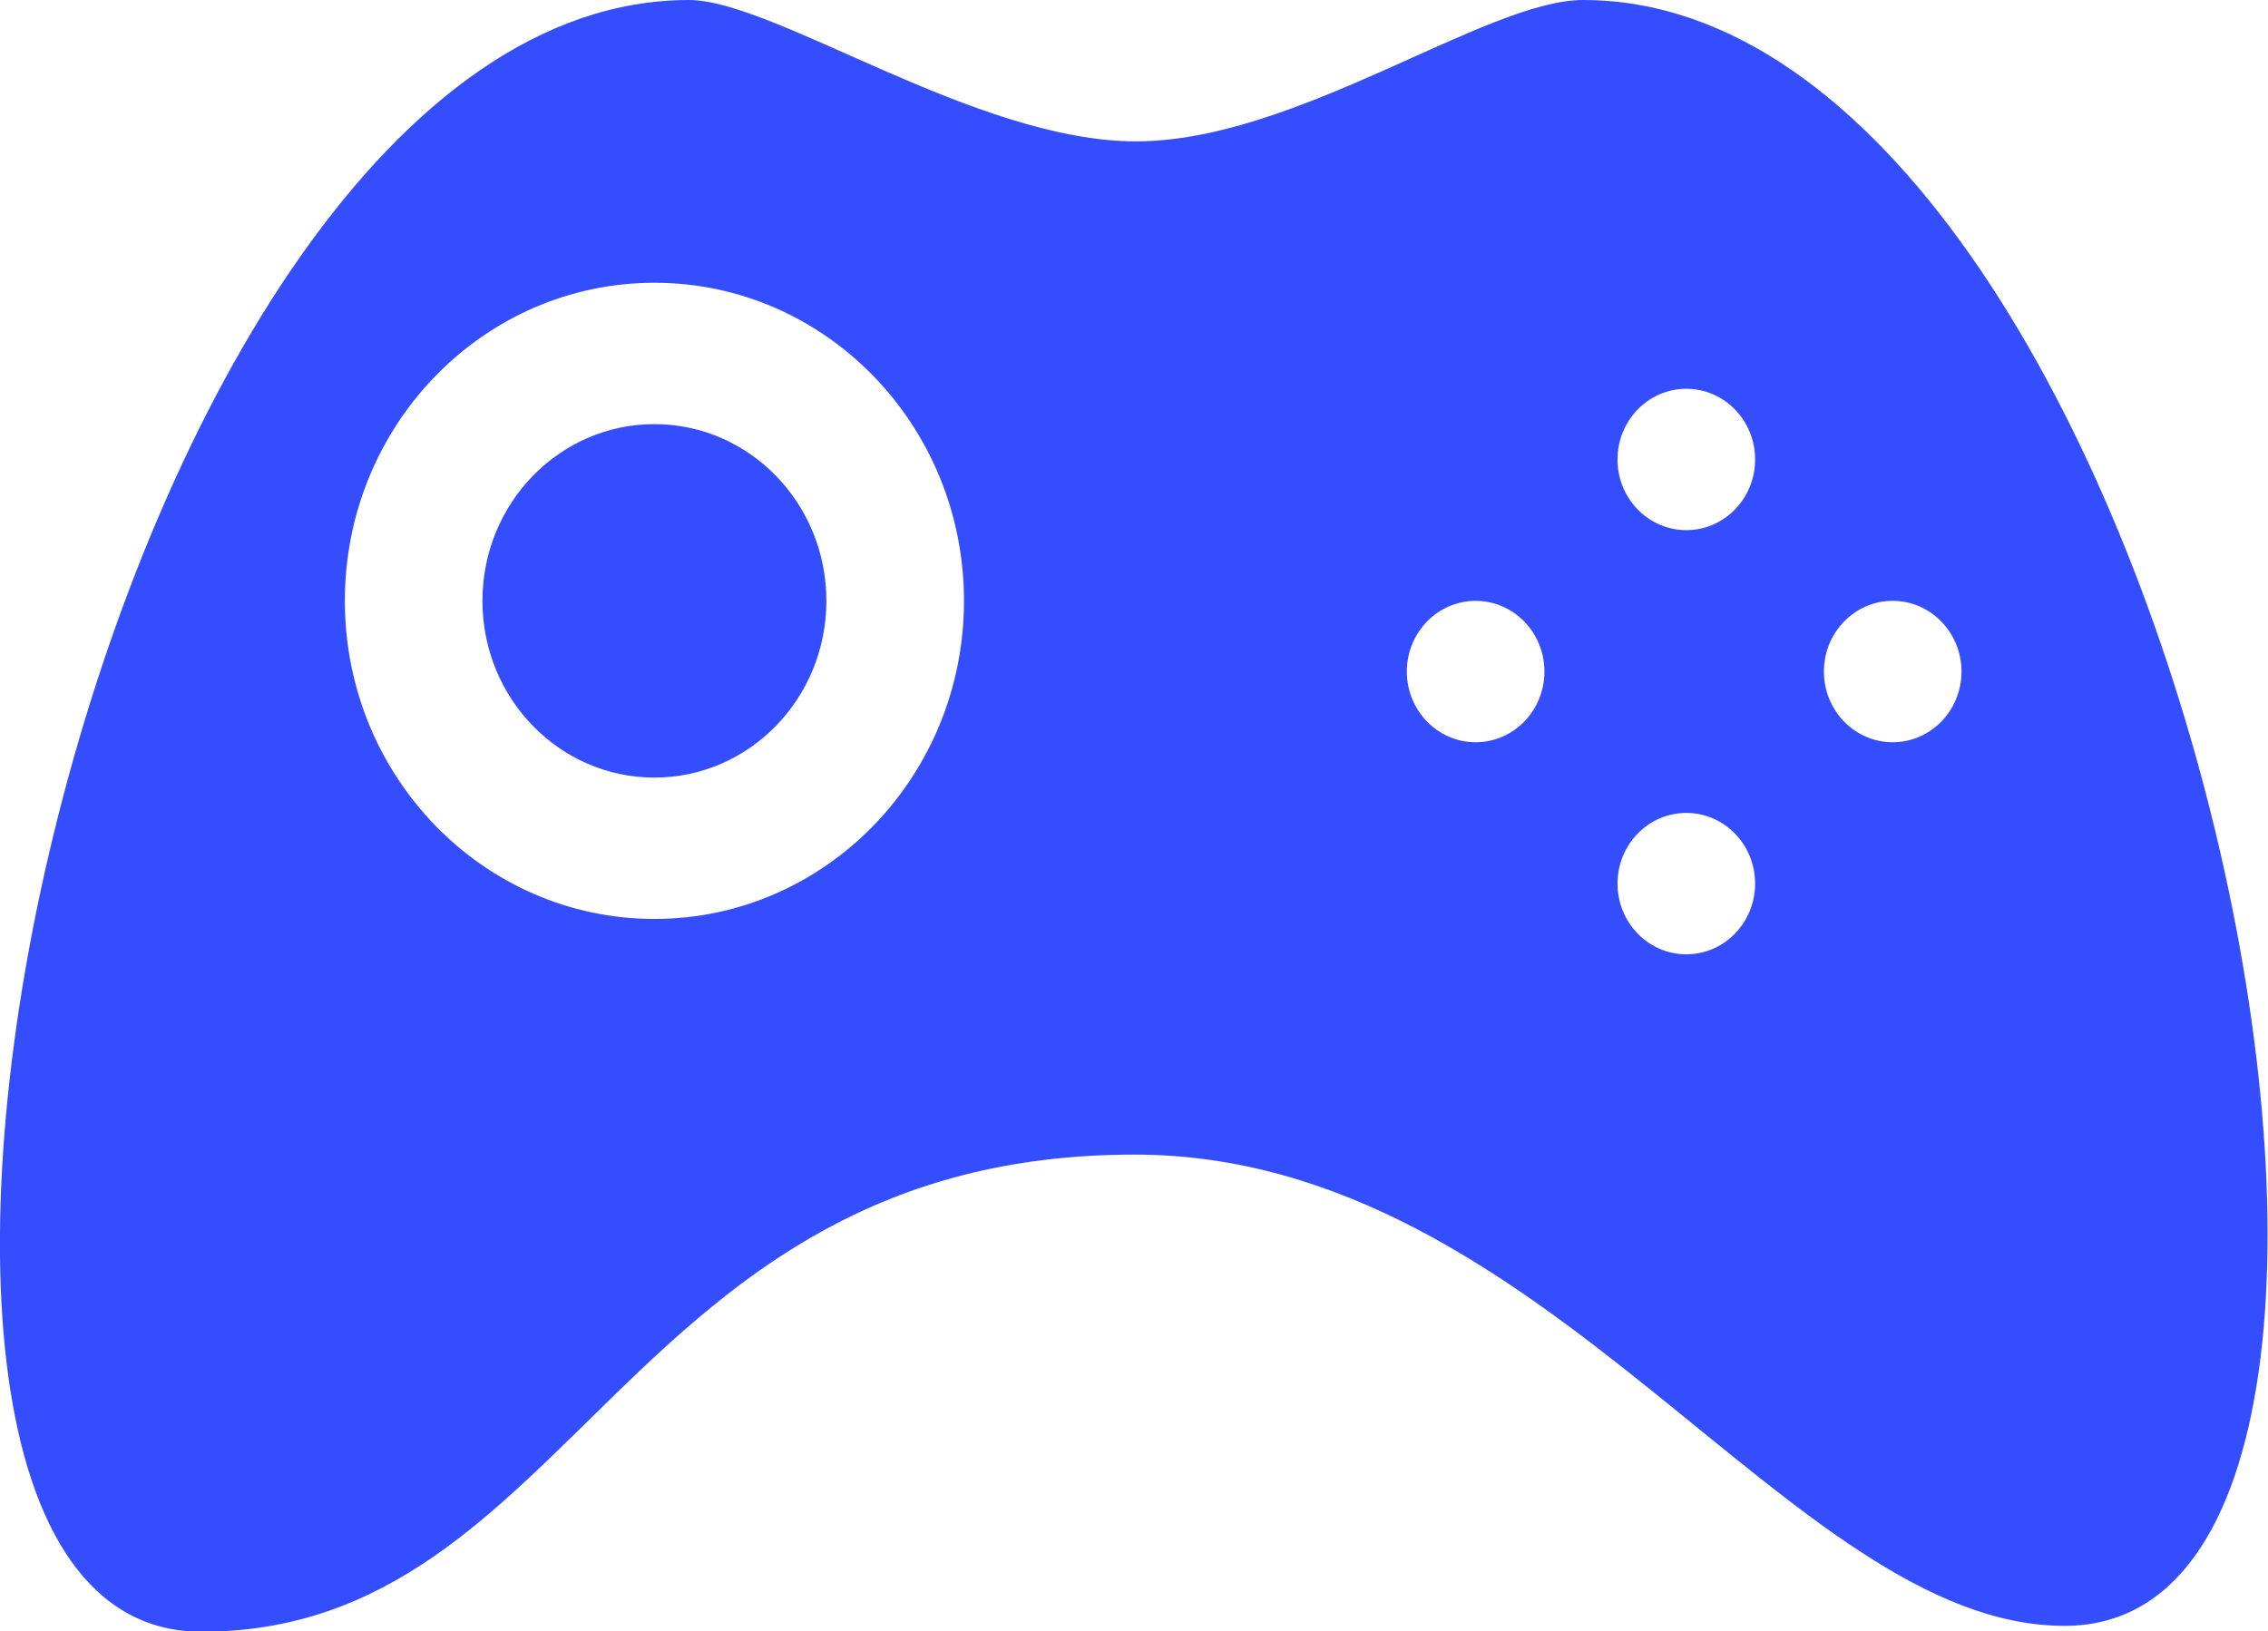 <svg xmlns="http://www.w3.org/2000/svg" width="28.5" height="20.5" viewBox="0 0 57 41"><g><g><path fill="#344eff" d="M28.55 3.553C32.583 3.553 37.337 0 39.787 0c14.84 0 23.196 40.865 12.102 40.865-6.915 0-13.003-11.845-23.377-11.845-12.823 0-14.083 11.993-23.448 11.993C-6.03 41.013 2.47 0 17.31 0c2.161 0 7.204 3.553 11.238 3.553zm12.102 7.996c0 .98.774 1.776 1.73 1.776.954 0 1.728-.795 1.728-1.776 0-.982-.774-1.777-1.729-1.777-.955 0-1.729.795-1.729 1.777zm5.187 5.33c0 .981.774 1.777 1.729 1.777.955 0 1.729-.796 1.729-1.777 0-.981-.774-1.777-1.73-1.777-.954 0-1.728.796-1.728 1.777zm-5.187 5.33c0 .981.774 1.777 1.73 1.777.954 0 1.728-.796 1.728-1.777 0-.98-.774-1.777-1.729-1.777-.955 0-1.729.796-1.729 1.777zm-5.295-5.33c0 .981.774 1.777 1.73 1.777.954 0 1.728-.796 1.728-1.777 0-.981-.774-1.777-1.729-1.777-.955 0-1.729.796-1.729 1.777zm-26.69-1.777c0 4.416 3.483 7.995 7.78 7.995 4.297 0 7.78-3.58 7.78-7.995 0-4.416-3.483-7.995-7.78-7.995-4.297 0-7.78 3.58-7.78 7.995zm7.78-4.442c2.387 0 4.322 1.989 4.322 4.442 0 2.453-1.935 4.442-4.322 4.442s-4.322-1.989-4.322-4.442c0-2.453 1.935-4.442 4.322-4.442z"/></g></g></svg>